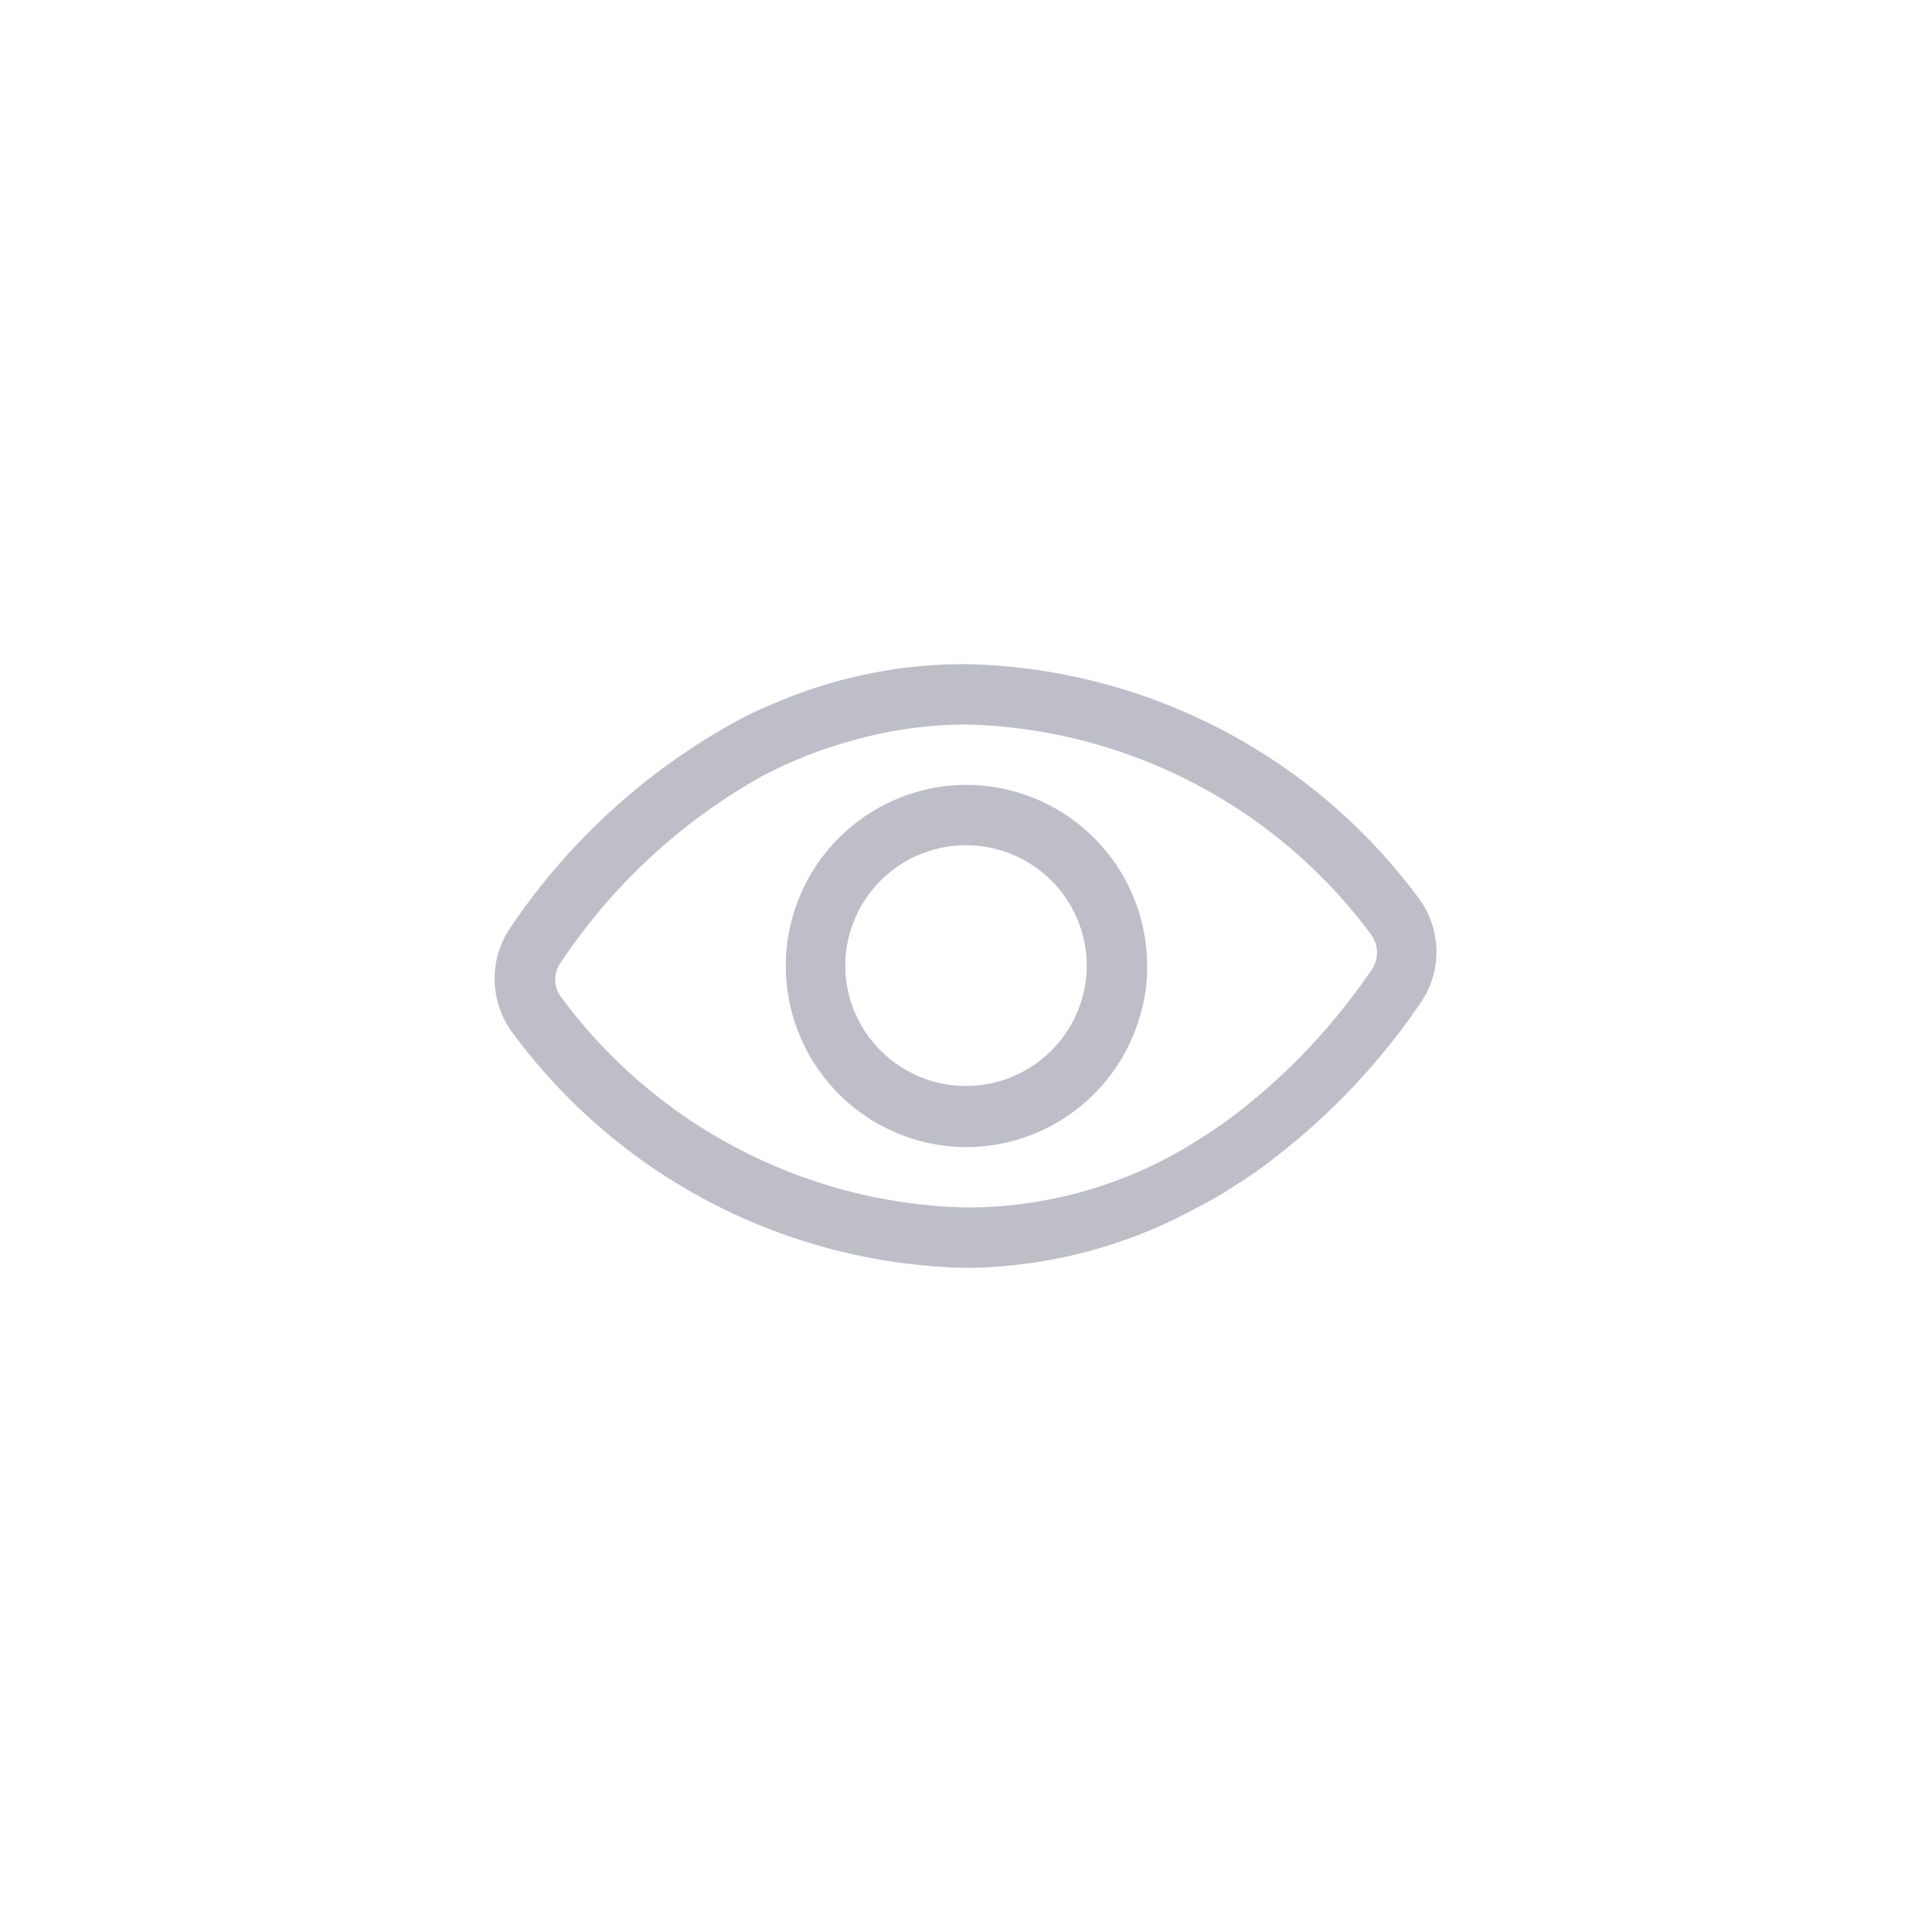 <svg id="af0a5cfe-7fbf-4716-980c-199a24d17527" data-name="Camada 1" xmlns="http://www.w3.org/2000/svg" viewBox="0 0 32 32">
  <g>
    <path d="M23.5,14.88A9.57,9.57,0,0,0,16,11a8,8,0,0,0-2.33.34,8.18,8.18,0,0,0-.87.32,6.09,6.09,0,0,0-.63.3,10.74,10.74,0,0,0-3.72,3.41,1.5,1.5,0,0,0,.05,1.75A9.57,9.57,0,0,0,16,21a8.06,8.06,0,0,0,3.83-1,6.27,6.27,0,0,0,.62-.36,6.65,6.65,0,0,0,.67-.47,11.15,11.15,0,0,0,2.43-2.59A1.49,1.49,0,0,0,23.5,14.88Zm-.78,1.18a10.32,10.32,0,0,1-2.21,2.36q-.27.21-.6.42c-.17.11-.35.22-.54.32A7.13,7.13,0,0,1,16,20a8.59,8.59,0,0,1-6.71-3.49.48.48,0,0,1,0-.57,9.69,9.69,0,0,1,3.36-3.1c.18-.09.36-.18.56-.26A6.24,6.24,0,0,1,14,12.3a7,7,0,0,1,2-.3,8.6,8.6,0,0,1,6.71,3.48A.5.5,0,0,1,22.72,16.06Z" fill="#bebec8"/>
    <path d="M16,13a2.91,2.91,0,0,0-.89.14A3,3,0,0,0,16,19a3,3,0,0,0,2.87-2.13A2.82,2.82,0,0,0,19,16,3,3,0,0,0,16,13Zm1.91,3.58A2,2,0,0,1,14,16a2,2,0,0,1,2-2,2,2,0,0,1,2,2A1.9,1.9,0,0,1,17.91,16.58Z" fill="#bebec8"/>
  </g>
</svg>
